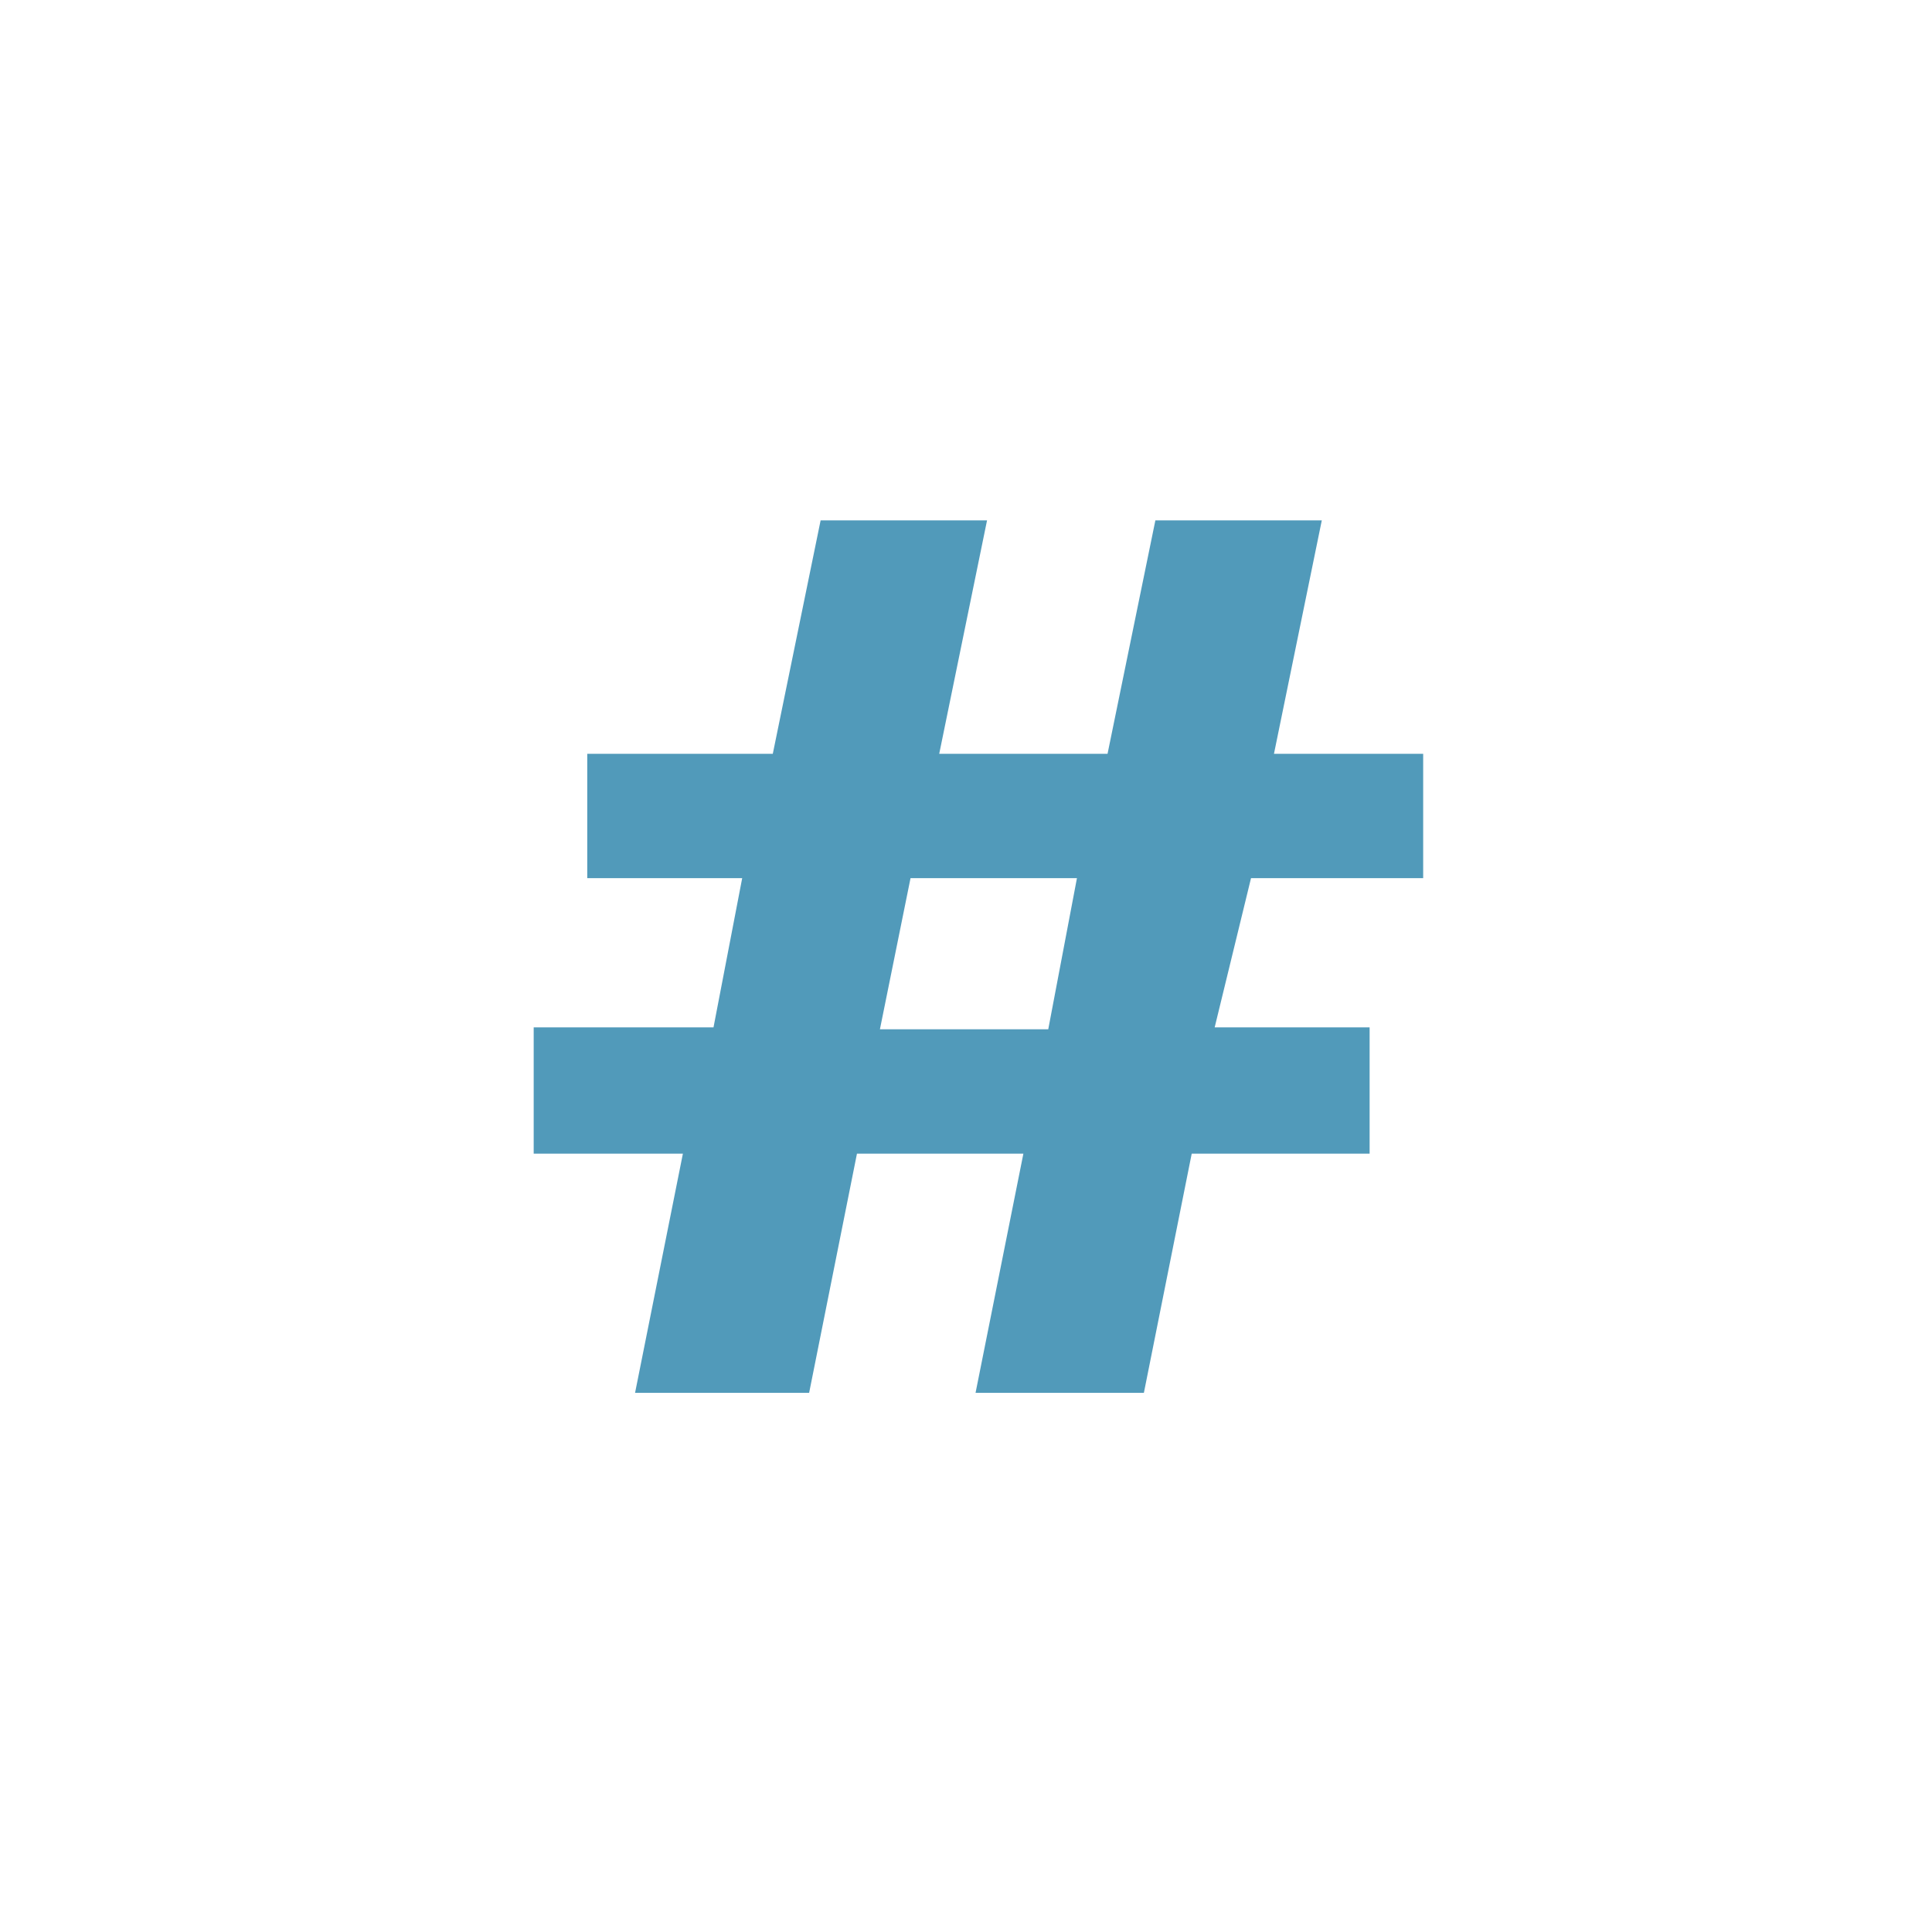 <?xml version="1.0" standalone="no"?>
<!DOCTYPE svg PUBLIC "-//W3C//DTD SVG 1.1//EN" "http://www.w3.org/Graphics/SVG/1.1/DTD/svg11.dtd" >
<svg xmlns="http://www.w3.org/2000/svg" xmlns:xlink="http://www.w3.org/1999/xlink" version="1.1" viewBox="-10 0 1010 1000">
   <path fill="#519aba"
d="M322 728l25 -125h-78v-66h94l15 -78h-81v-65h97l25 -122h87l-25 122h88l25 -122h87l-25 122h78v65h-90l-19 78h81v66h-93l-25 125h-88l25 -125h-87l-25 125h-91zM538 538l15 -79h-87l-16 79h88z" />
</svg>
